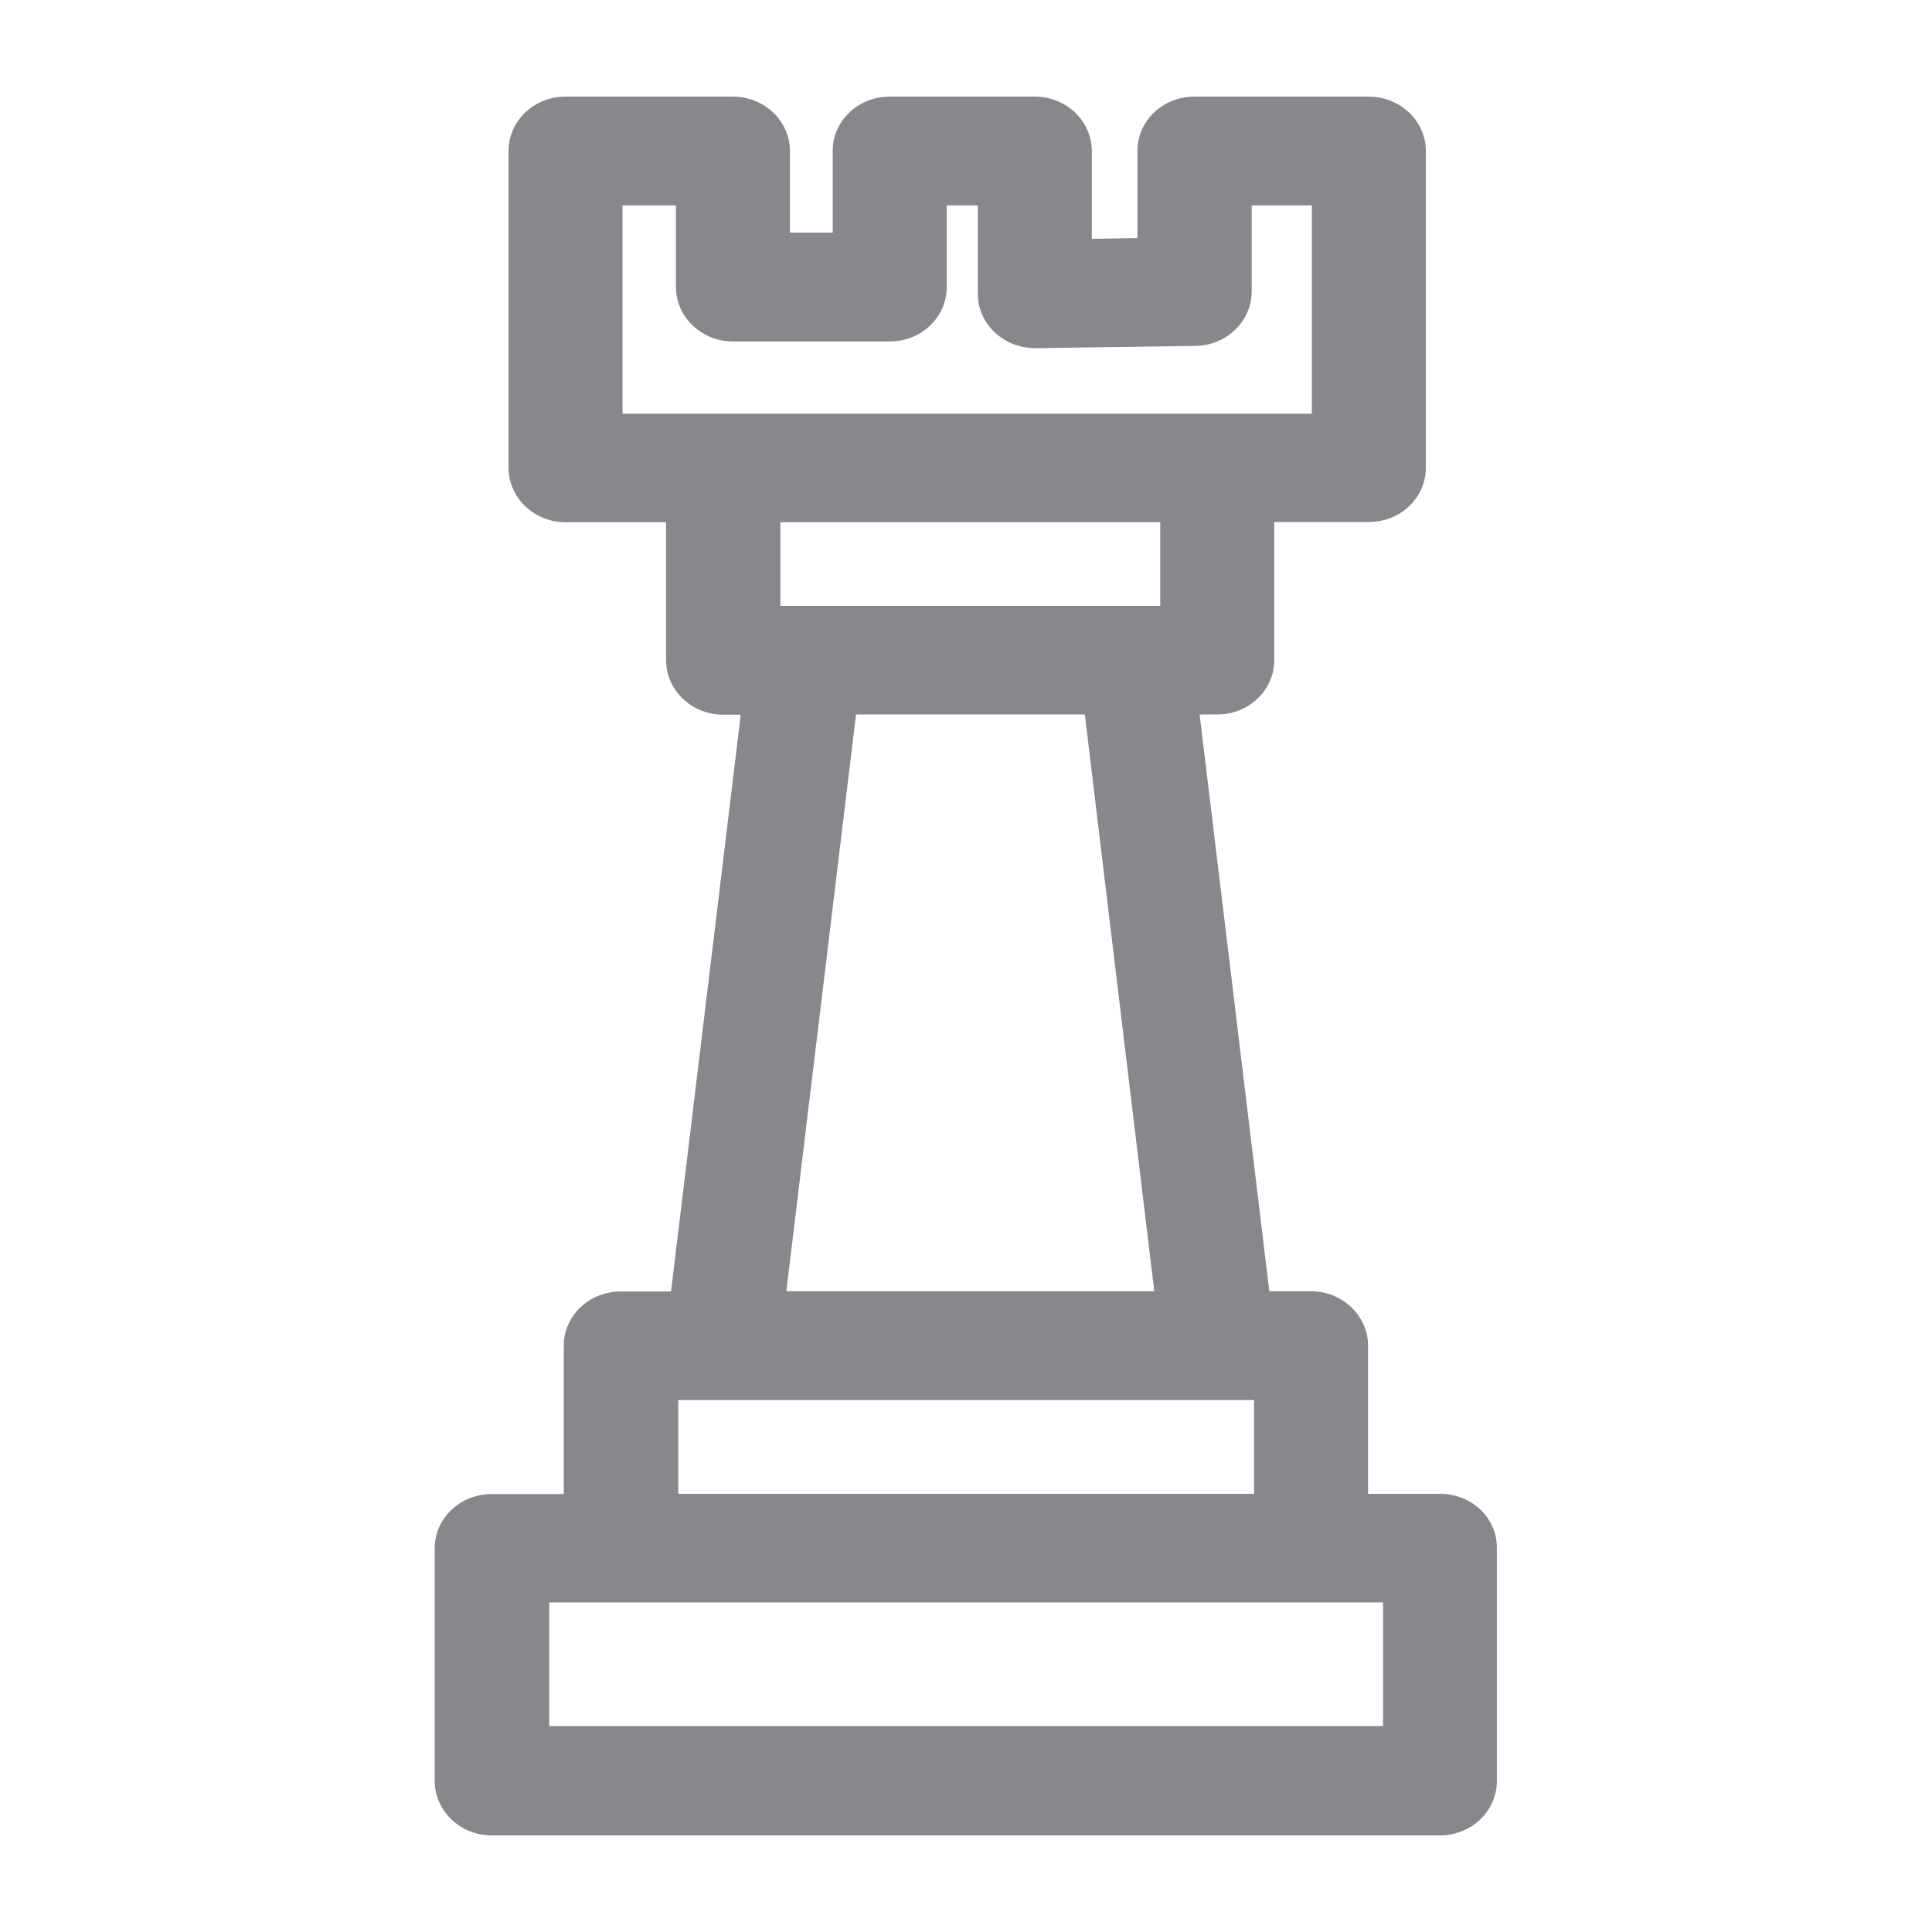<svg width="40" height="40" viewBox="0 0 40 40" fill="none" xmlns="http://www.w3.org/2000/svg">
<path fill-rule="evenodd" clip-rule="evenodd" d="M11.371 35.737H28.635V33.176H11.371V35.737ZM14.043 30.928H25.964V28.987H14.043V30.928ZM17.723 14.792H22.46L23.898 26.734H16.28L17.723 14.792ZM16.157 12.544H24.022V10.813H16.157V12.544ZM12.895 4.253H13.995V5.943C13.995 6.563 14.526 7.07 15.175 7.07H18.421C19.075 7.07 19.601 6.568 19.601 5.943V4.253H20.245V6.086C20.245 6.389 20.373 6.675 20.599 6.885C20.824 7.095 21.13 7.213 21.447 7.208L24.751 7.162C25.395 7.152 25.915 6.65 25.915 6.035V4.253H27.16V8.565H12.889V4.253H12.895ZM29.816 30.928H28.324V27.861C28.324 27.241 27.793 26.734 27.144 26.734H26.28L24.837 14.792H25.202C25.856 14.792 26.382 14.29 26.382 13.665V10.808H28.34C28.995 10.808 29.521 10.306 29.521 9.681V3.127C29.521 2.507 28.989 2 28.34 2H24.73C24.075 2 23.549 2.502 23.549 3.127V4.929L22.605 4.945V3.127C22.605 2.507 22.074 2 21.425 2H18.421C17.766 2 17.24 2.502 17.24 3.127V4.816H16.355V3.127C16.355 2.507 15.824 2 15.175 2H11.709C11.055 2 10.529 2.502 10.529 3.127V9.686C10.529 10.306 11.06 10.813 11.709 10.813H13.791V13.671C13.791 14.29 14.322 14.797 14.971 14.797H15.336L13.893 26.739H12.852C12.197 26.739 11.672 27.241 11.672 27.866V30.933H10.18C9.526 30.933 9 31.435 9 32.06V36.873C9 37.493 9.531 38 10.18 38H29.81C30.465 38 30.991 37.498 30.991 36.873V32.06C31.001 31.43 30.47 30.928 29.816 30.928Z" fill="#86888C"/>
</svg>
